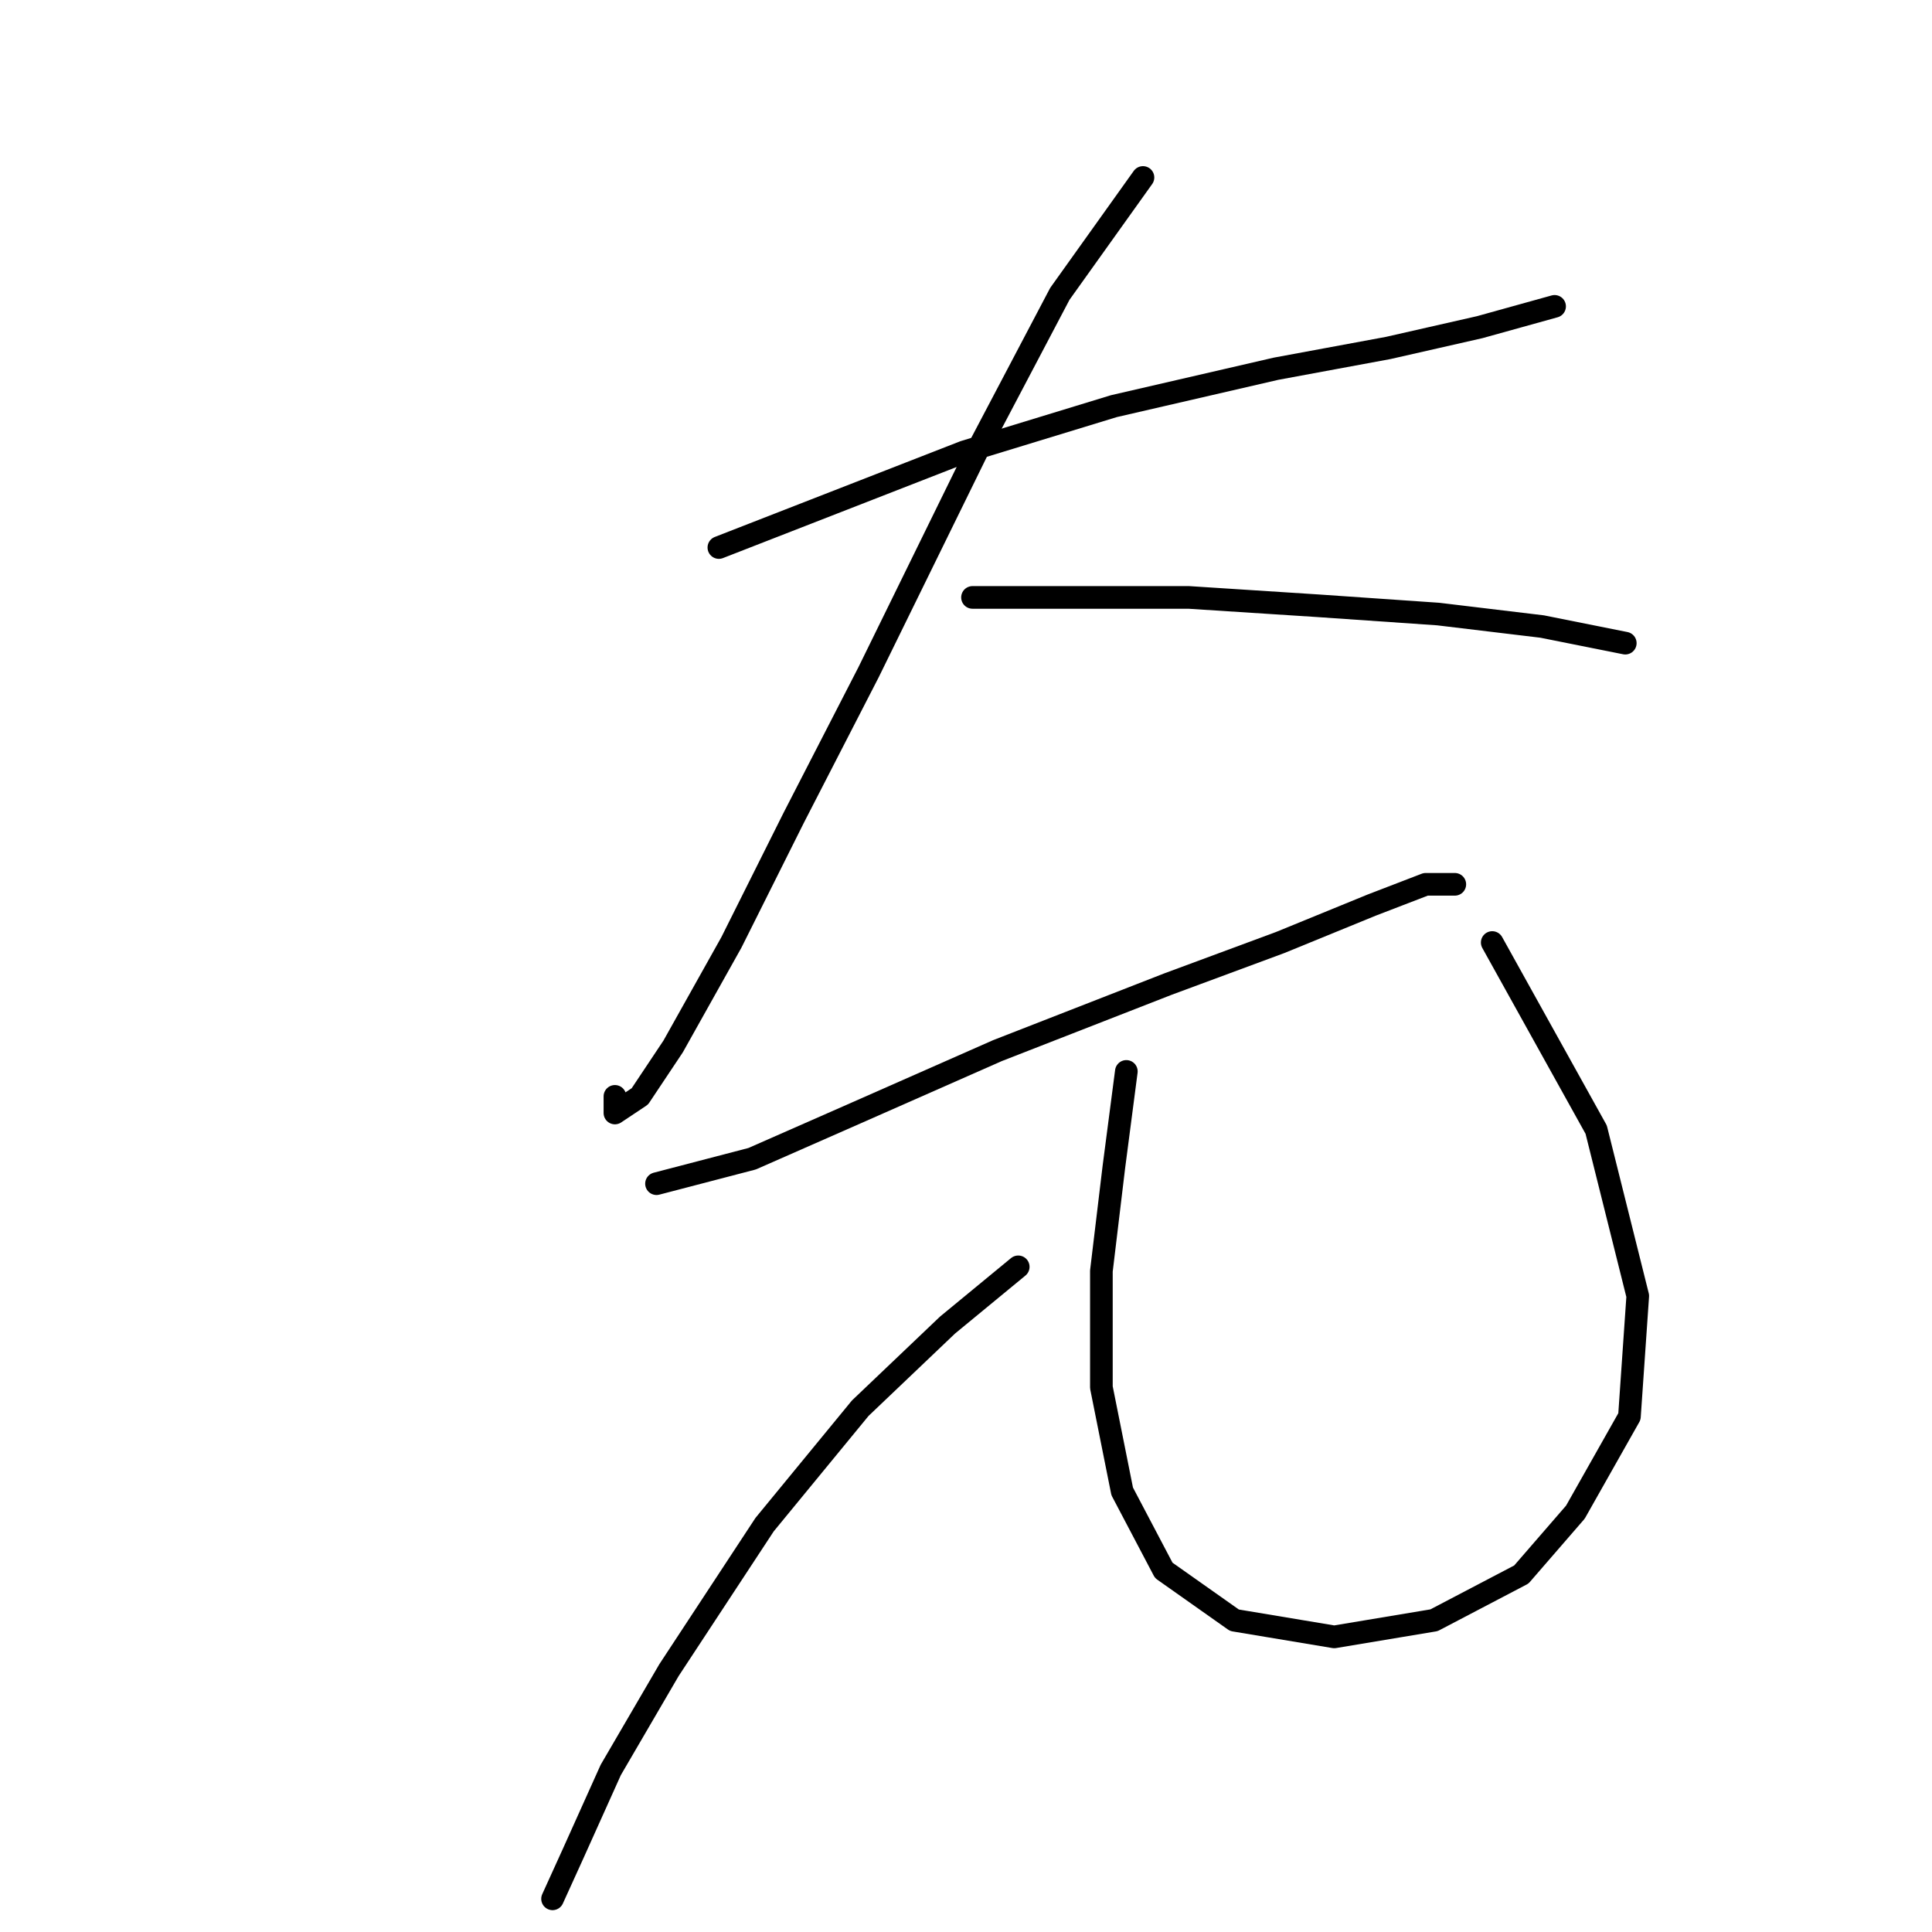 <?xml version="1.0" standalone="no"?>
    <svg width="256" height="256" xmlns="http://www.w3.org/2000/svg" version="1.1">
    <polyline stroke="black" stroke-width="3" stroke-linecap="round" fill="transparent" stroke-linejoin="round" points="95.254 72.55 127.759 59.878 147.593 53.818 169.08 48.859 183.955 46.105 196.076 43.35 205.992 40.595 205.992 40.595 " />
        <polyline stroke="black" stroke-width="3" stroke-linecap="round" fill="transparent" stroke-linejoin="round" points="151.449 23.516 140.431 38.943 129.412 59.878 115.087 89.078 105.171 108.361 96.906 124.889 89.193 138.663 84.786 145.274 81.48 147.478 81.48 145.274 81.48 145.274 " />
        <polyline stroke="black" stroke-width="3" stroke-linecap="round" fill="transparent" stroke-linejoin="round" points="128.861 79.161 143.185 79.161 157.51 79.161 174.589 80.263 190.566 81.365 204.34 83.018 215.358 85.221 215.358 85.221 " />
        <polyline stroke="black" stroke-width="3" stroke-linecap="round" fill="transparent" stroke-linejoin="round" points="86.99 156.844 99.661 153.538 113.435 147.478 132.167 139.214 154.755 130.399 169.63 124.889 181.751 119.931 188.913 117.176 192.77 117.176 192.77 117.176 " />
        <polyline stroke="black" stroke-width="3" stroke-linecap="round" fill="transparent" stroke-linejoin="round" points="134.921 167.862 125.555 175.576 113.986 186.594 101.314 202.021 88.642 221.304 80.929 234.526 75.971 245.545 73.216 251.605 73.216 251.605 " />
        <polyline stroke="black" stroke-width="3" stroke-linecap="round" fill="transparent" stroke-linejoin="round" points="149.246 141.968 147.593 154.64 145.94 168.413 145.94 183.84 148.695 197.613 154.204 208.081 163.57 214.692 176.793 216.896 190.015 214.692 201.585 208.632 208.747 200.368 215.909 187.696 217.011 171.719 211.502 149.681 197.728 124.889 197.728 124.889 " />
        </svg>